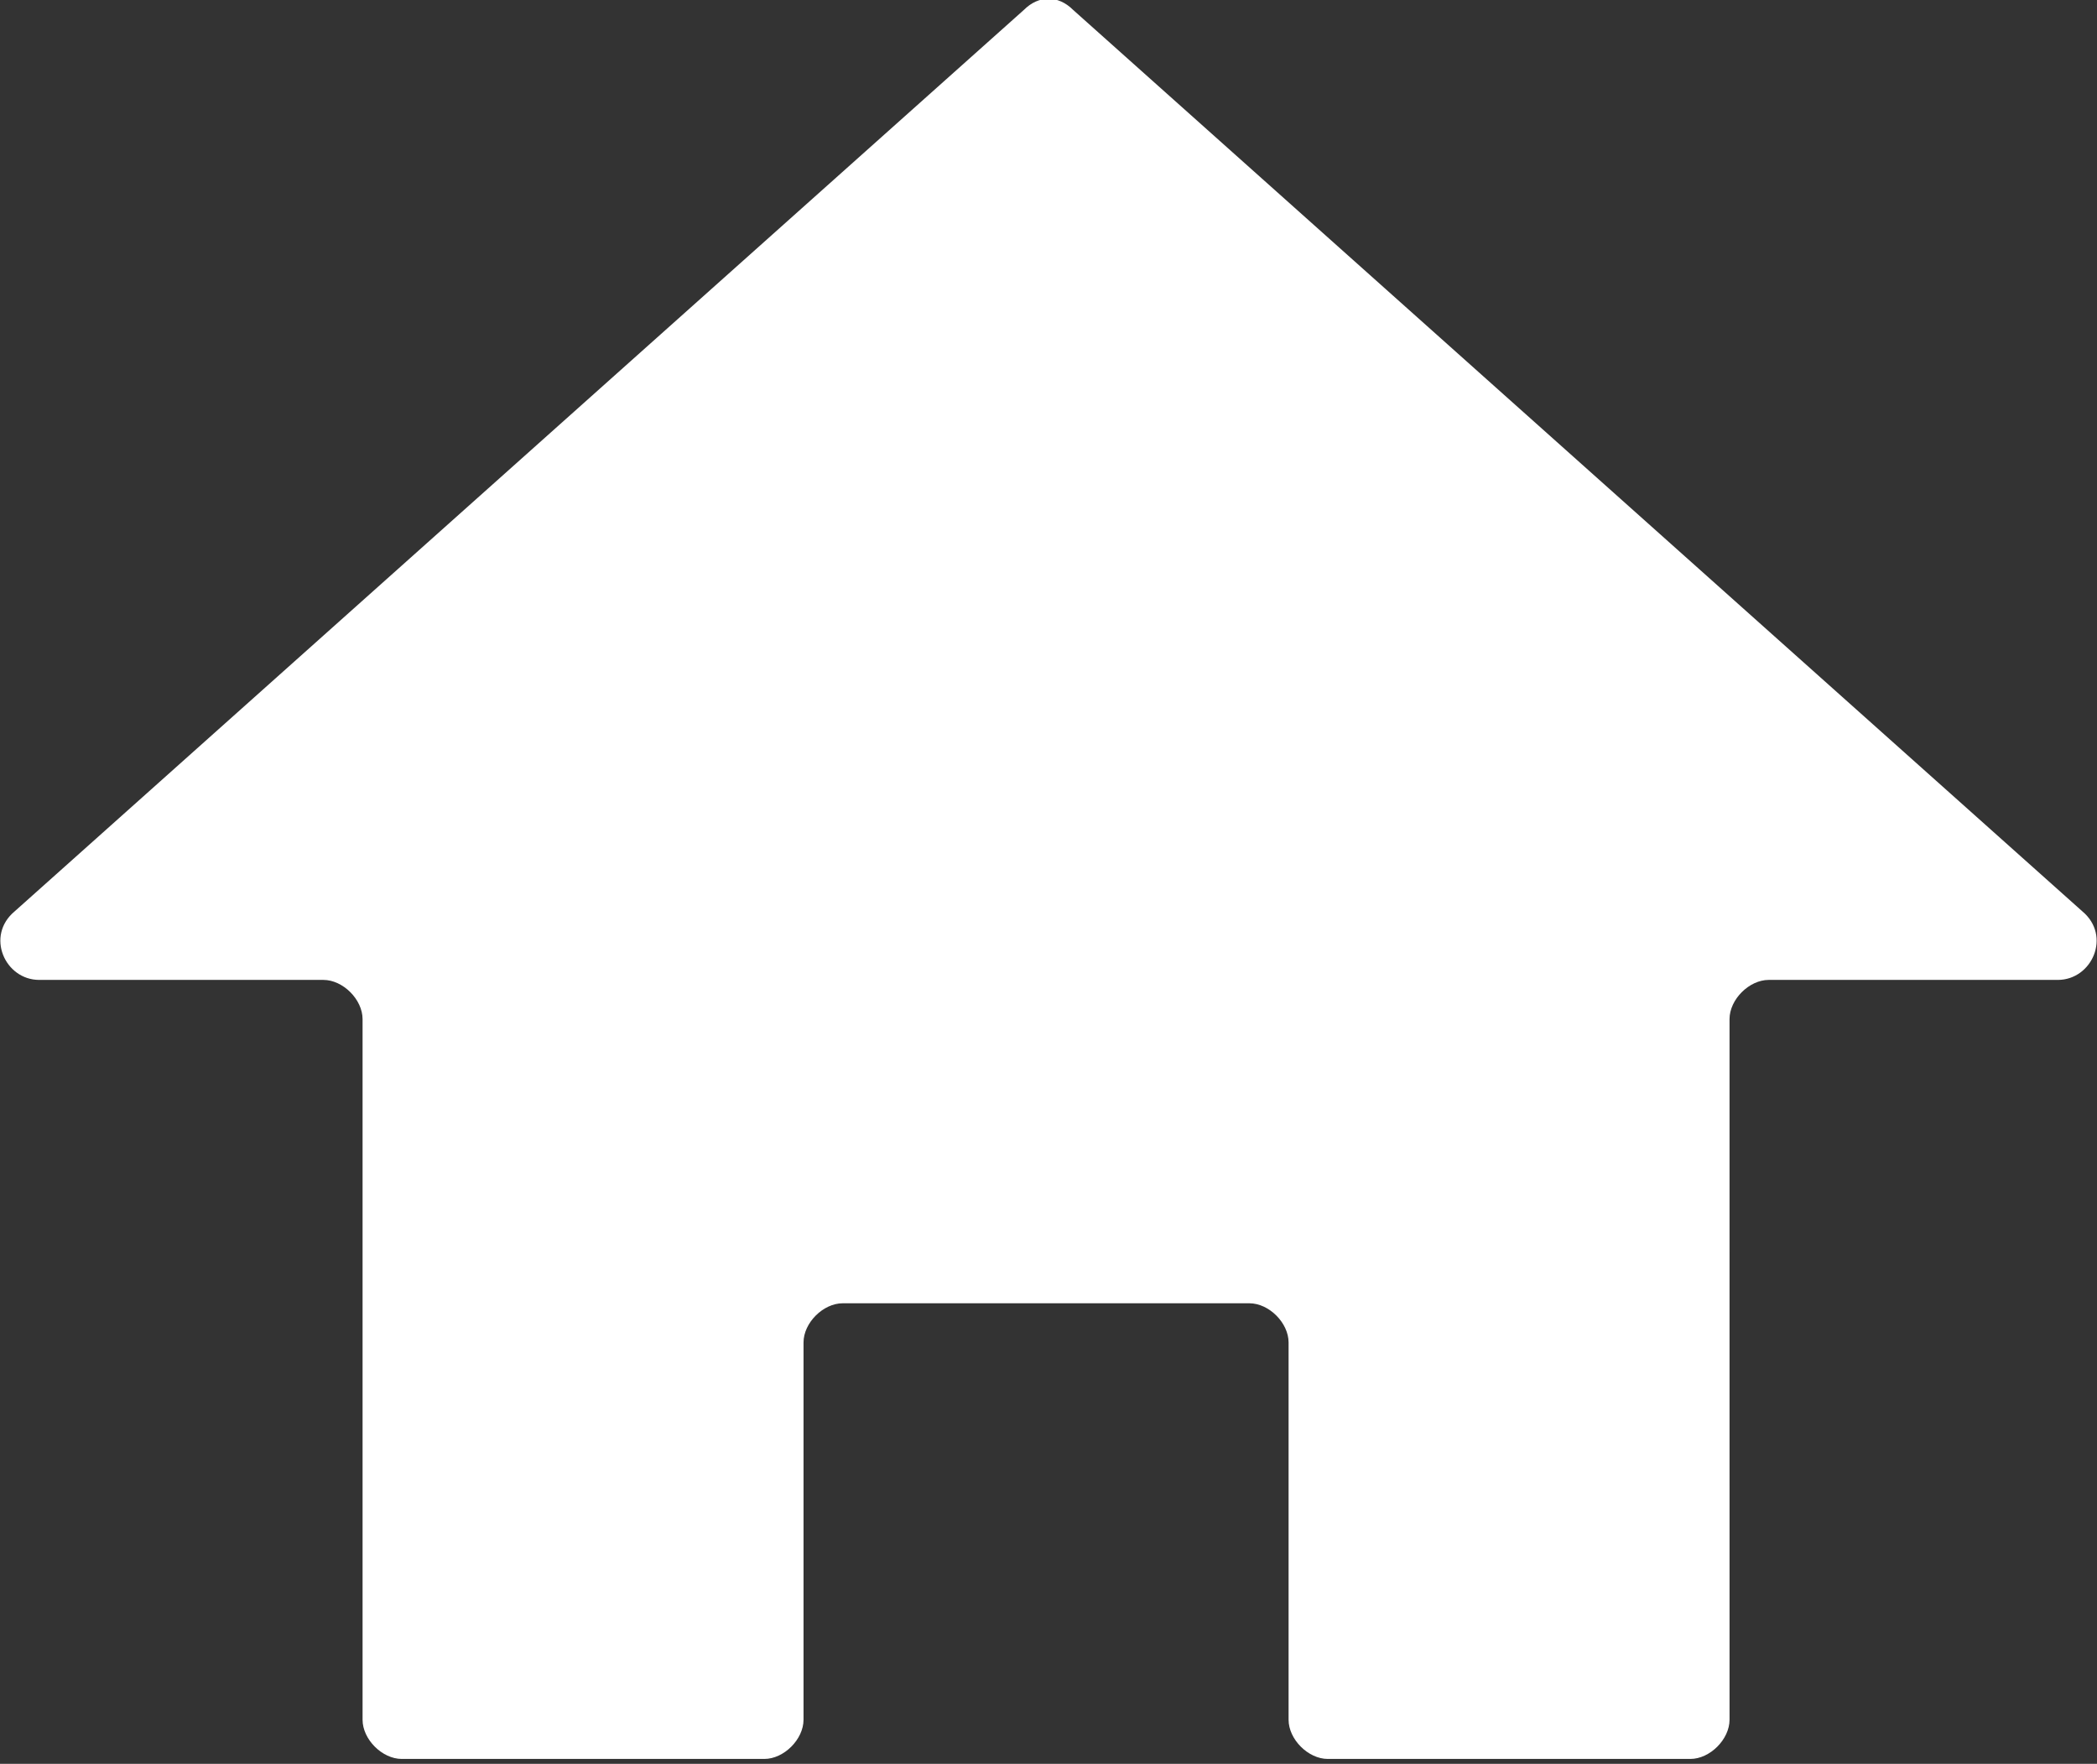 <?xml version="1.0" encoding="utf-8"?>
<!-- Generator: Adobe Illustrator 18.1.1, SVG Export Plug-In . SVG Version: 6.00 Build 0)  -->
<svg version="1.1" id="Layer_1" xmlns="http://www.w3.org/2000/svg" xmlns:xlink="http://www.w3.org/1999/xlink" x="0px" y="0px"
	 width="42.8px" height="36px" viewBox="0 0 42.8 36" enable-background="new 0 0 42.8 36" xml:space="preserve">
<rect x="0" y="0" width="42.8" height="36" fill="#333333" stroke="none"/>
<path fill="#FFFFFF" d="M6.8,10.3"/>
<path fill="#FFFFFF" d="M20.9,0.2L0.3,18.6C-0.3,19.1,0.1,20,0.8,20h5.8c0.4,0,0.8,0.4,0.8,0.8v14.3c0,0.4,0.4,0.8,0.8,0.8h7.4
	c0.4,0,0.8-0.4,0.8-0.8v-7.7c0-0.4,0.4-0.8,0.8-0.8h8.3c0.4,0,0.8,0.4,0.8,0.8v7.7c0,0.4,0.4,0.8,0.8,0.8h7.4c0.4,0,0.8-0.4,0.8-0.8
	V20.8c0-0.4,0.4-0.8,0.8-0.8H42c0.7,0,1.1-0.9,0.5-1.4L21.9,0.2C21.6-0.1,21.2-0.1,20.9,0.2z"/>
</svg>
